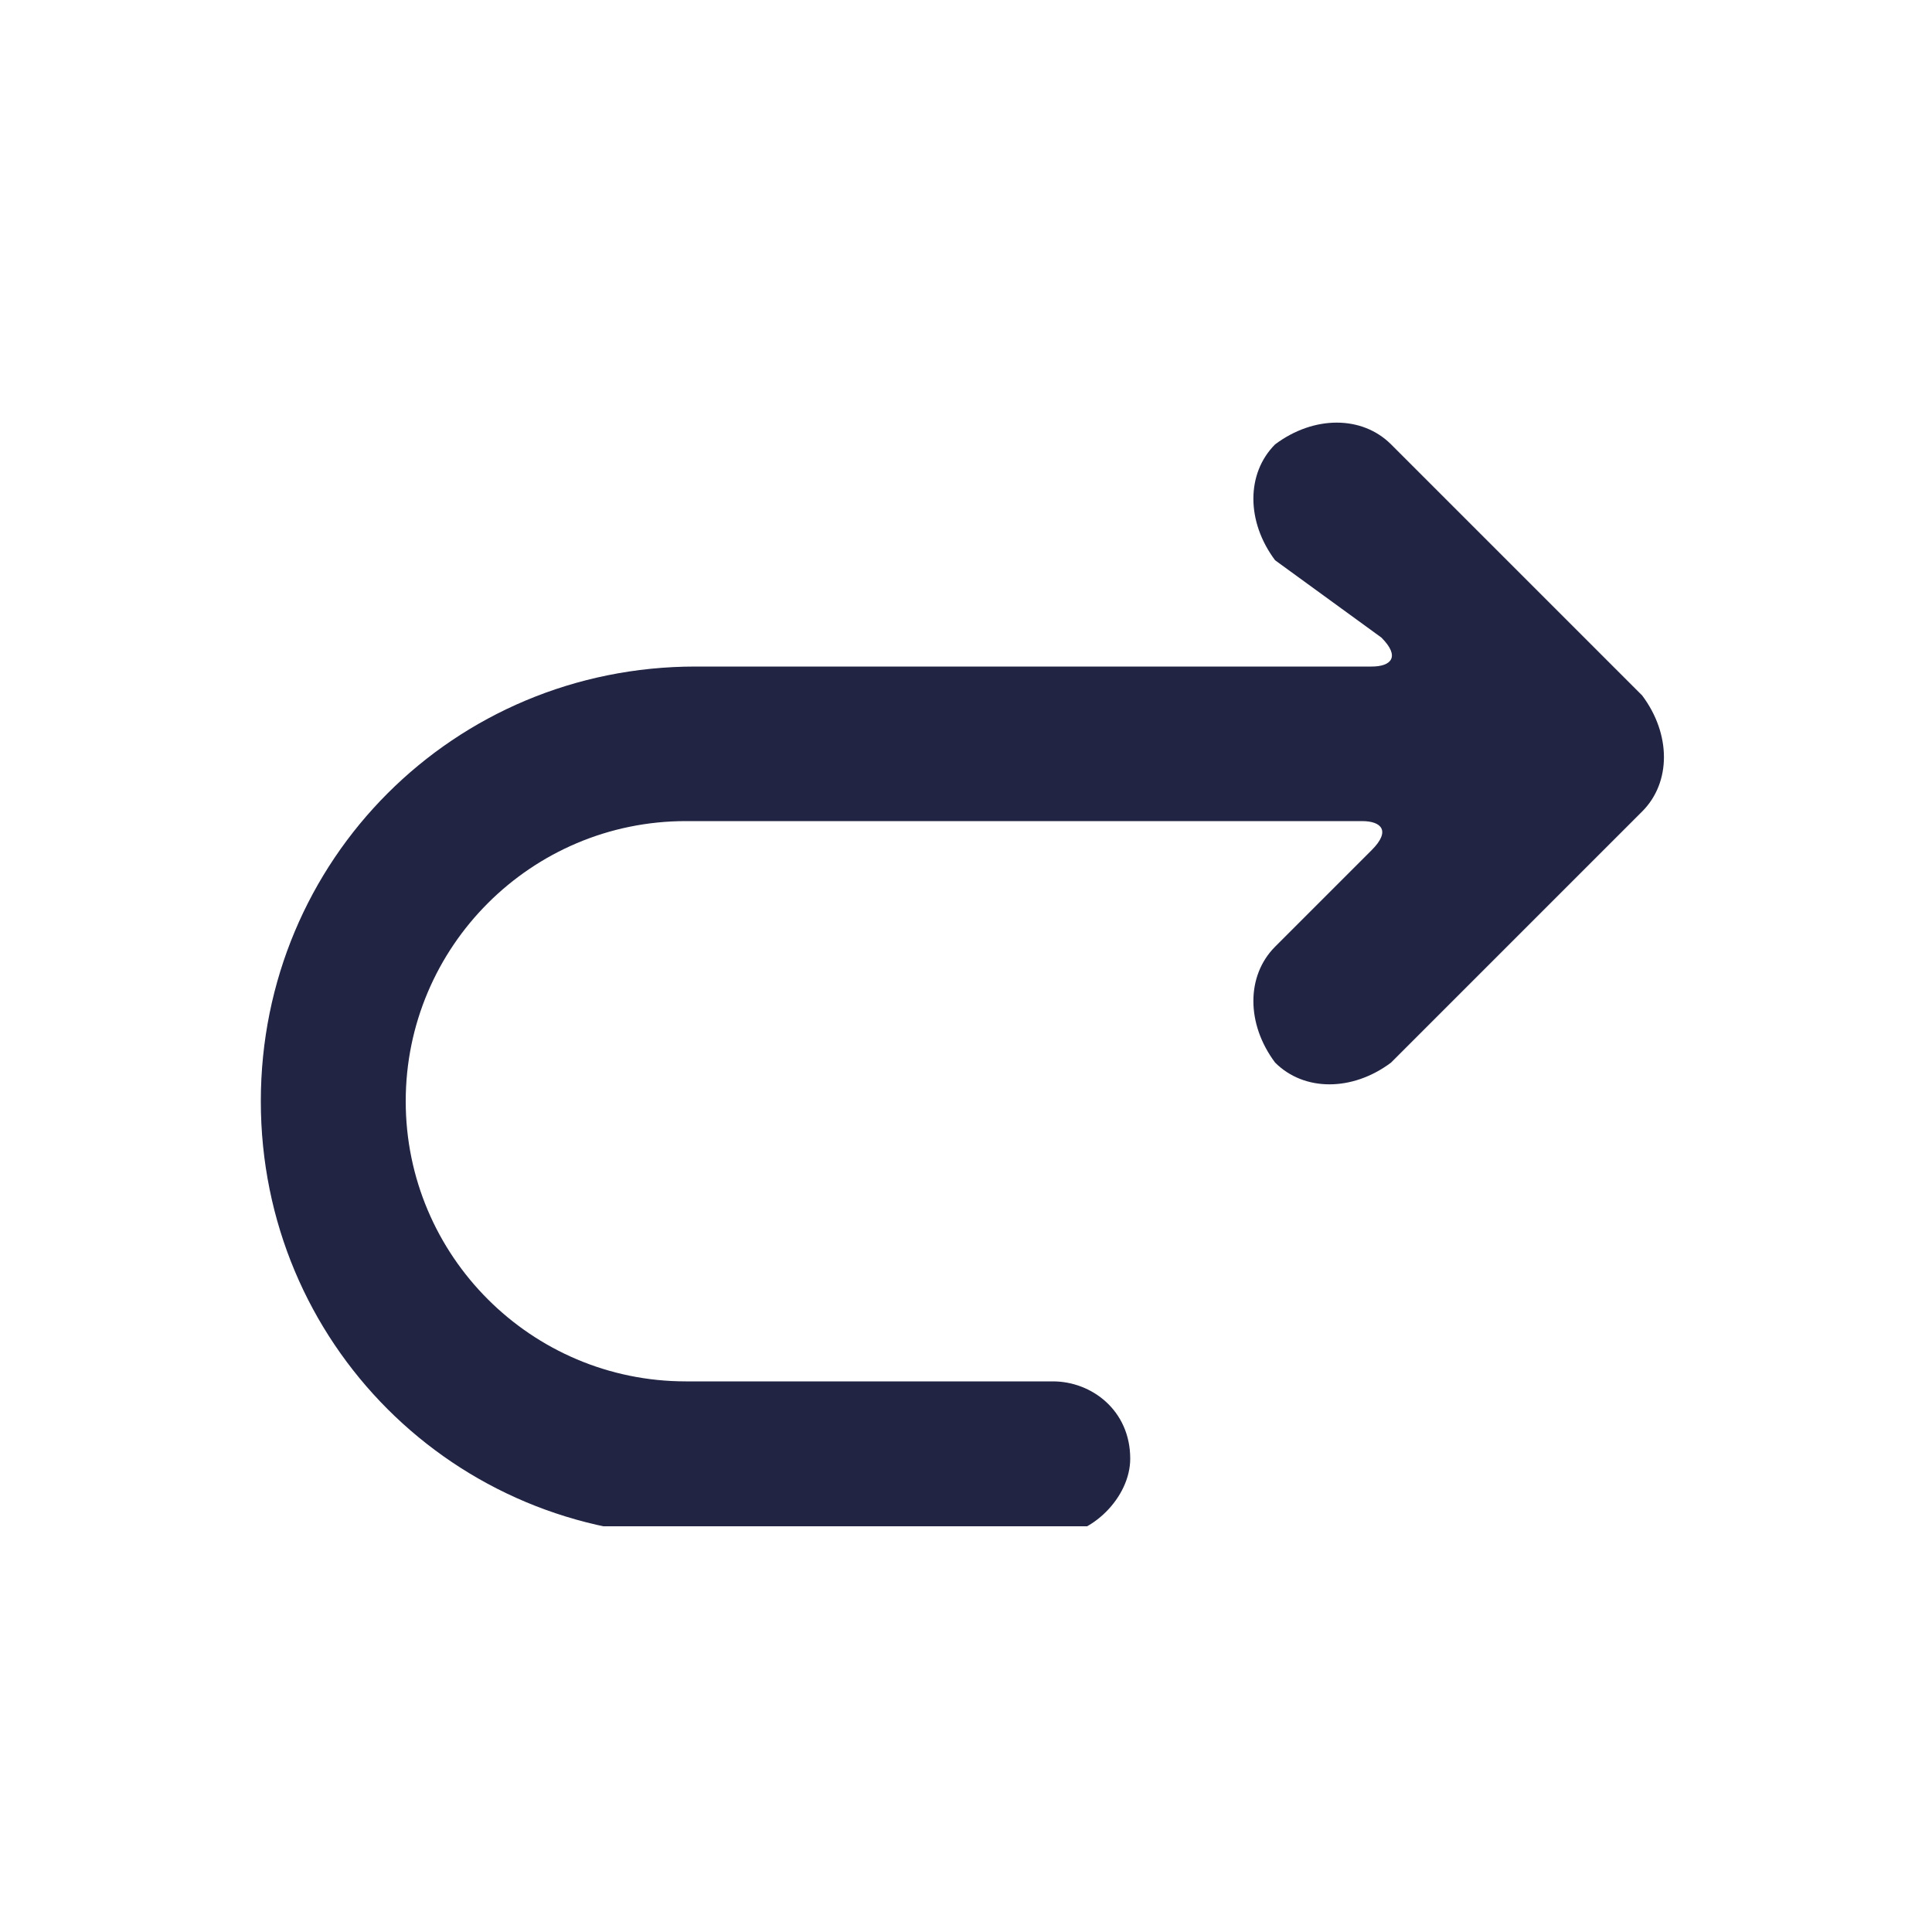 <?xml version="1.0" encoding="utf-8"?>
<!-- Generator: Adobe Illustrator 20.0.0, SVG Export Plug-In . SVG Version: 6.00 Build 0)  -->
<svg version="1.1" id="Layer_1" xmlns="http://www.w3.org/2000/svg" xmlns:xlink="http://www.w3.org/1999/xlink" x="0px" y="0px"
	 viewBox="0 0 20 20" style="enable-background:new 0 0 20 20;" xml:space="preserve">
<style type="text/css">
	.st0{clip-path:url(#SVGID_2_);fill:#212442;}
</style>
<g>
	<defs>
		<rect id="SVGID_1_" x="2.7" y="4.2" width="14.7" height="11.6"/>
	</defs>
	<clipPath id="SVGID_2_">
		<use xlink:href="#SVGID_1_"  style="overflow:visible;"/>
	</clipPath>
	<path class="st0" d="M14.3,6.6c0.2,0.2,0.1,0.3-0.1,0.3h-7c-2.5,0-4.5,2-4.5,4.5c0,2.5,2,4.5,4.5,4.5h3.7c0.4,0,0.8-0.4,0.8-0.8
		c0-0.5-0.4-0.8-0.8-0.8H7.1c-1.6,0-2.9-1.3-2.9-2.9c0-1.6,1.3-2.9,2.9-2.9h7c0.2,0,0.3,0.1,0.1,0.3l-1,1c-0.3,0.3-0.3,0.8,0,1.2
		c0.3,0.3,0.8,0.3,1.2,0l2.6-2.6c0.3-0.3,0.3-0.8,0-1.2l-2.6-2.6c-0.3-0.3-0.8-0.3-1.2,0c-0.3,0.3-0.3,0.8,0,1.2L14.3,6.6z"/>
</g>
</svg>
